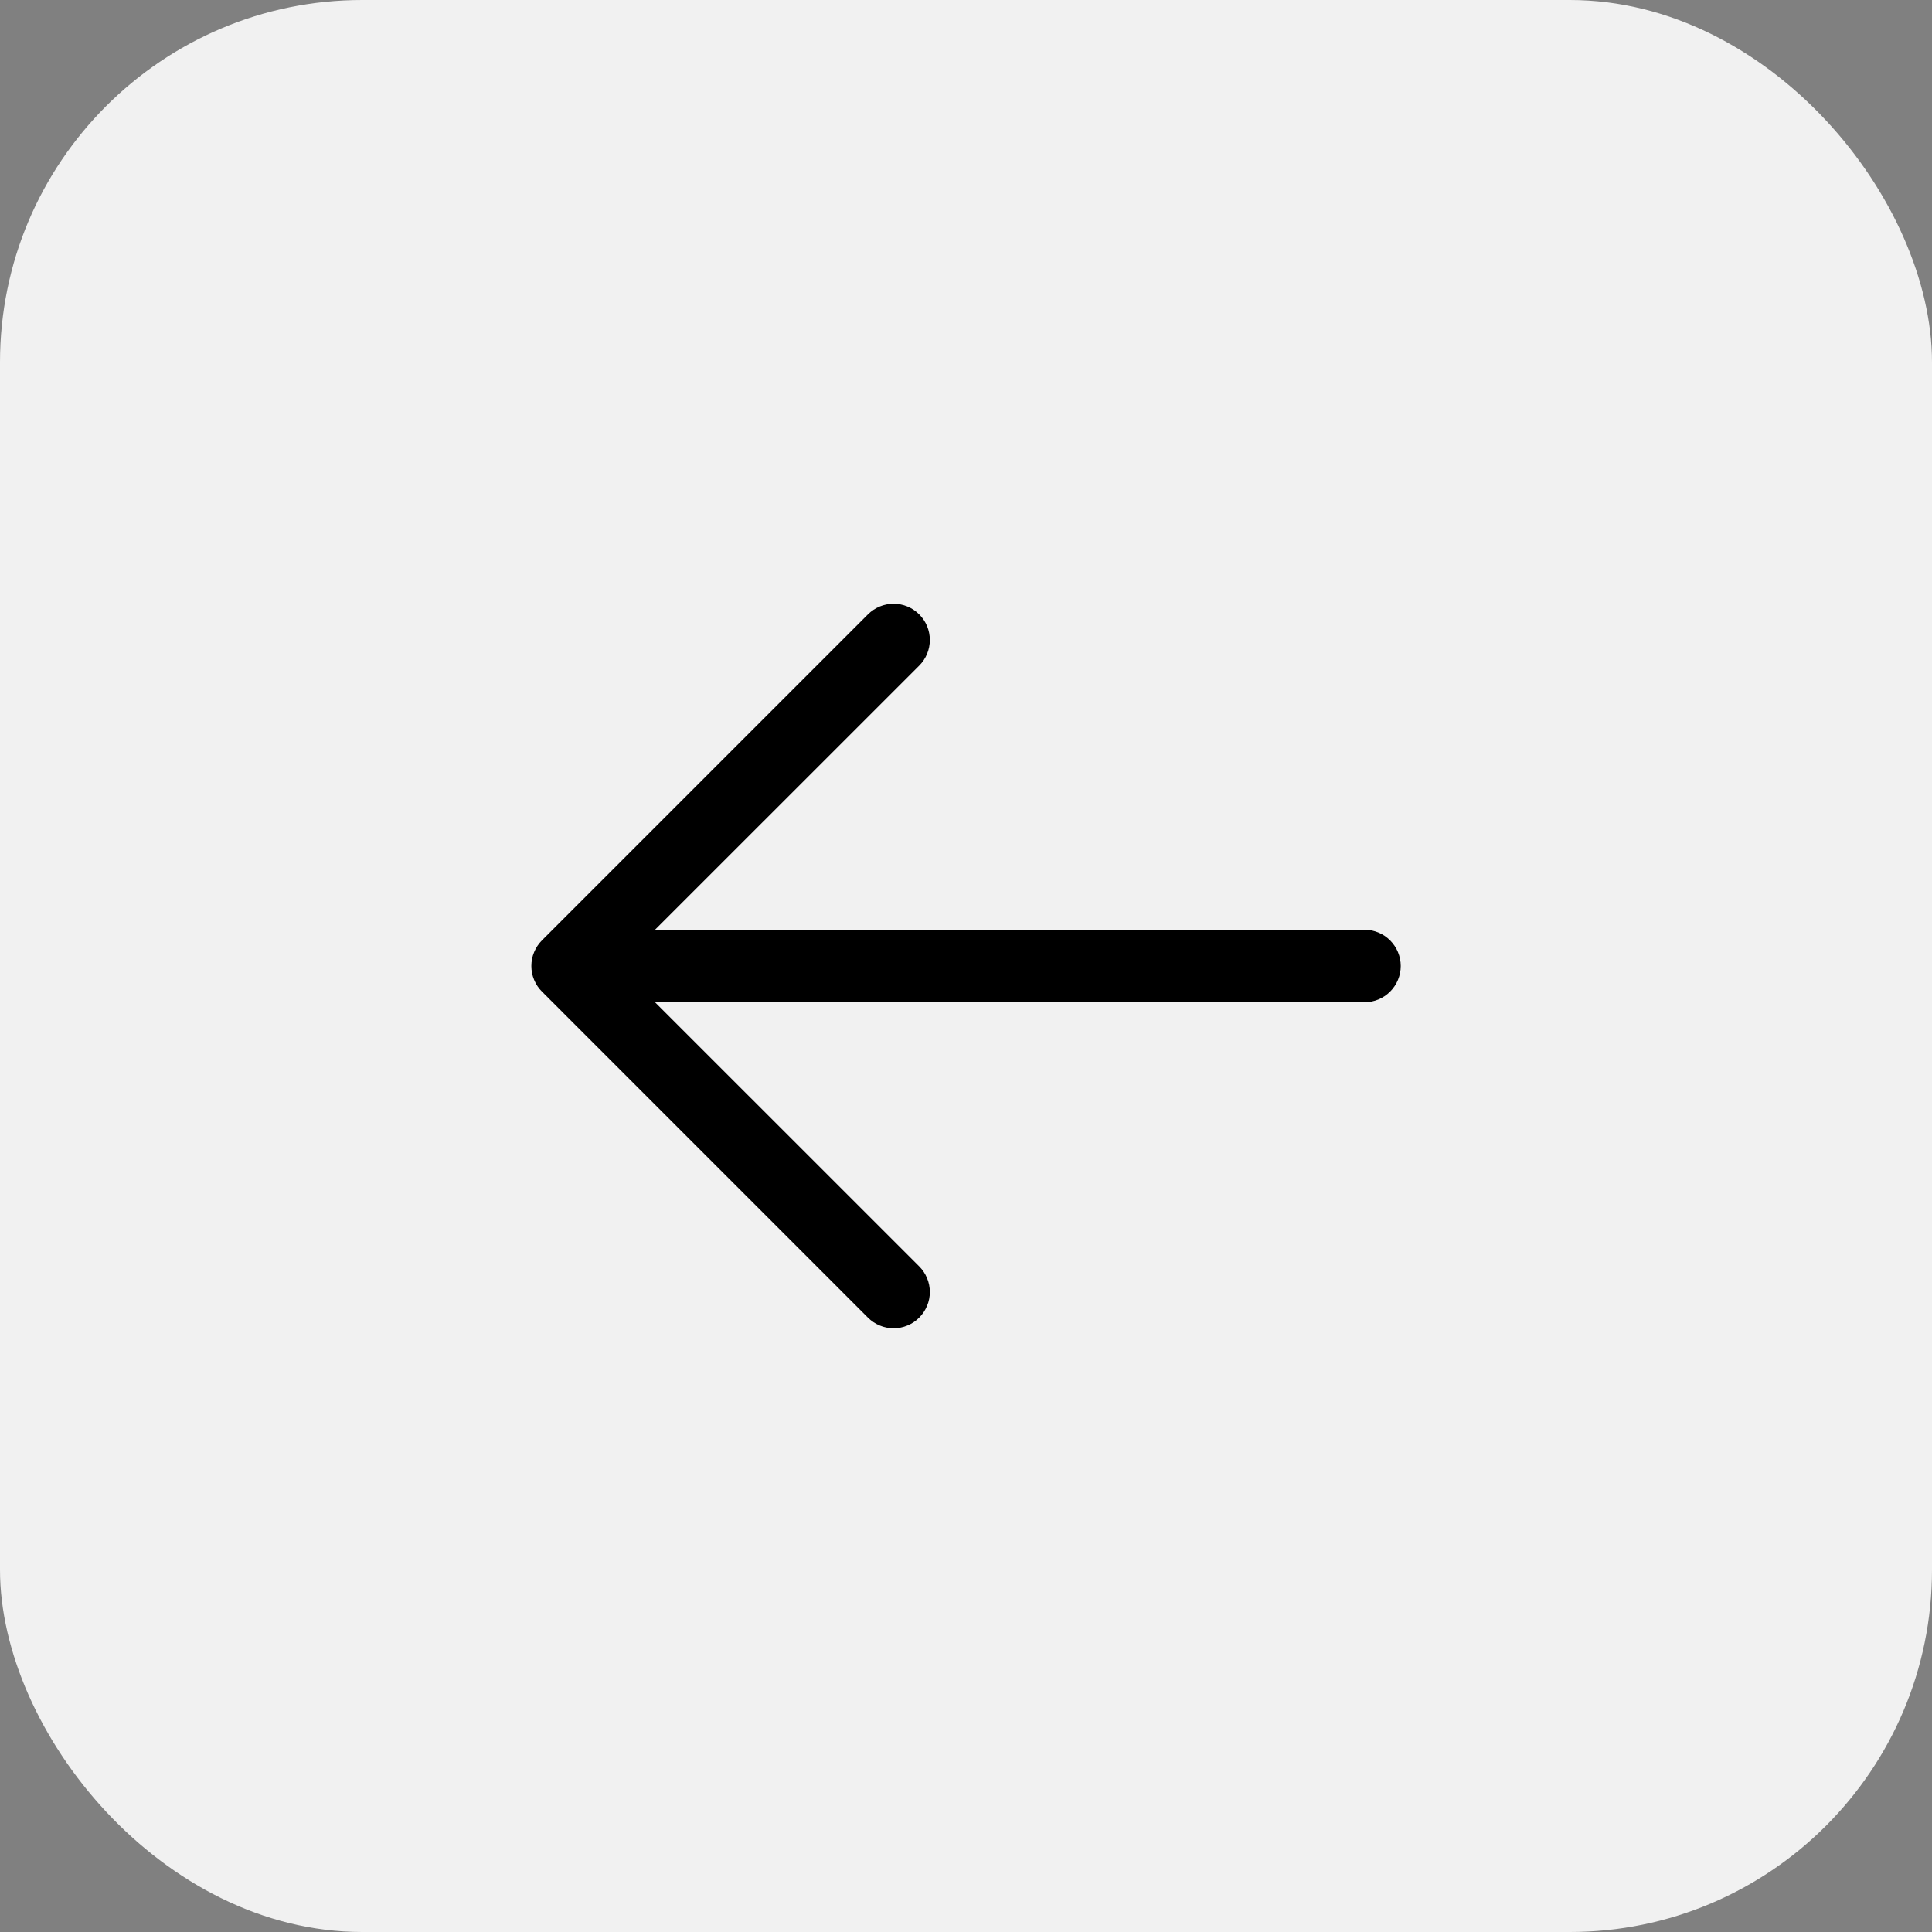 <svg width="32" height="32" viewBox="0 0 32 32" fill="none" xmlns="http://www.w3.org/2000/svg">
<rect x="0" y="0" width="32" height="32" fill="#808080" stroke="none"/>
<rect width="32" height="32" rx="6" fill="#F1F1F1"/>
<path d="M23.201 16C23.201 16.159 23.137 16.312 23.025 16.424C22.912 16.537 22.76 16.6 22.601 16.6H10.849L15.225 20.975C15.281 21.031 15.325 21.097 15.355 21.17C15.386 21.243 15.401 21.321 15.401 21.4C15.401 21.479 15.386 21.557 15.355 21.629C15.325 21.702 15.281 21.768 15.225 21.824C15.17 21.88 15.104 21.924 15.031 21.954C14.958 21.985 14.88 22 14.801 22C14.722 22 14.644 21.985 14.571 21.954C14.498 21.924 14.432 21.88 14.376 21.824L8.977 16.424C8.921 16.369 8.877 16.303 8.847 16.23C8.816 16.157 8.801 16.079 8.801 16C8.801 15.921 8.816 15.843 8.847 15.77C8.877 15.697 8.921 15.631 8.977 15.575L14.376 10.176C14.489 10.063 14.642 10 14.801 10C14.96 10 15.113 10.063 15.225 10.176C15.338 10.288 15.401 10.441 15.401 10.6C15.401 10.759 15.338 10.912 15.225 11.025L10.849 15.4H22.601C22.76 15.4 22.912 15.463 23.025 15.576C23.137 15.688 23.201 15.841 23.201 16Z" fill="black"/>
</svg>
